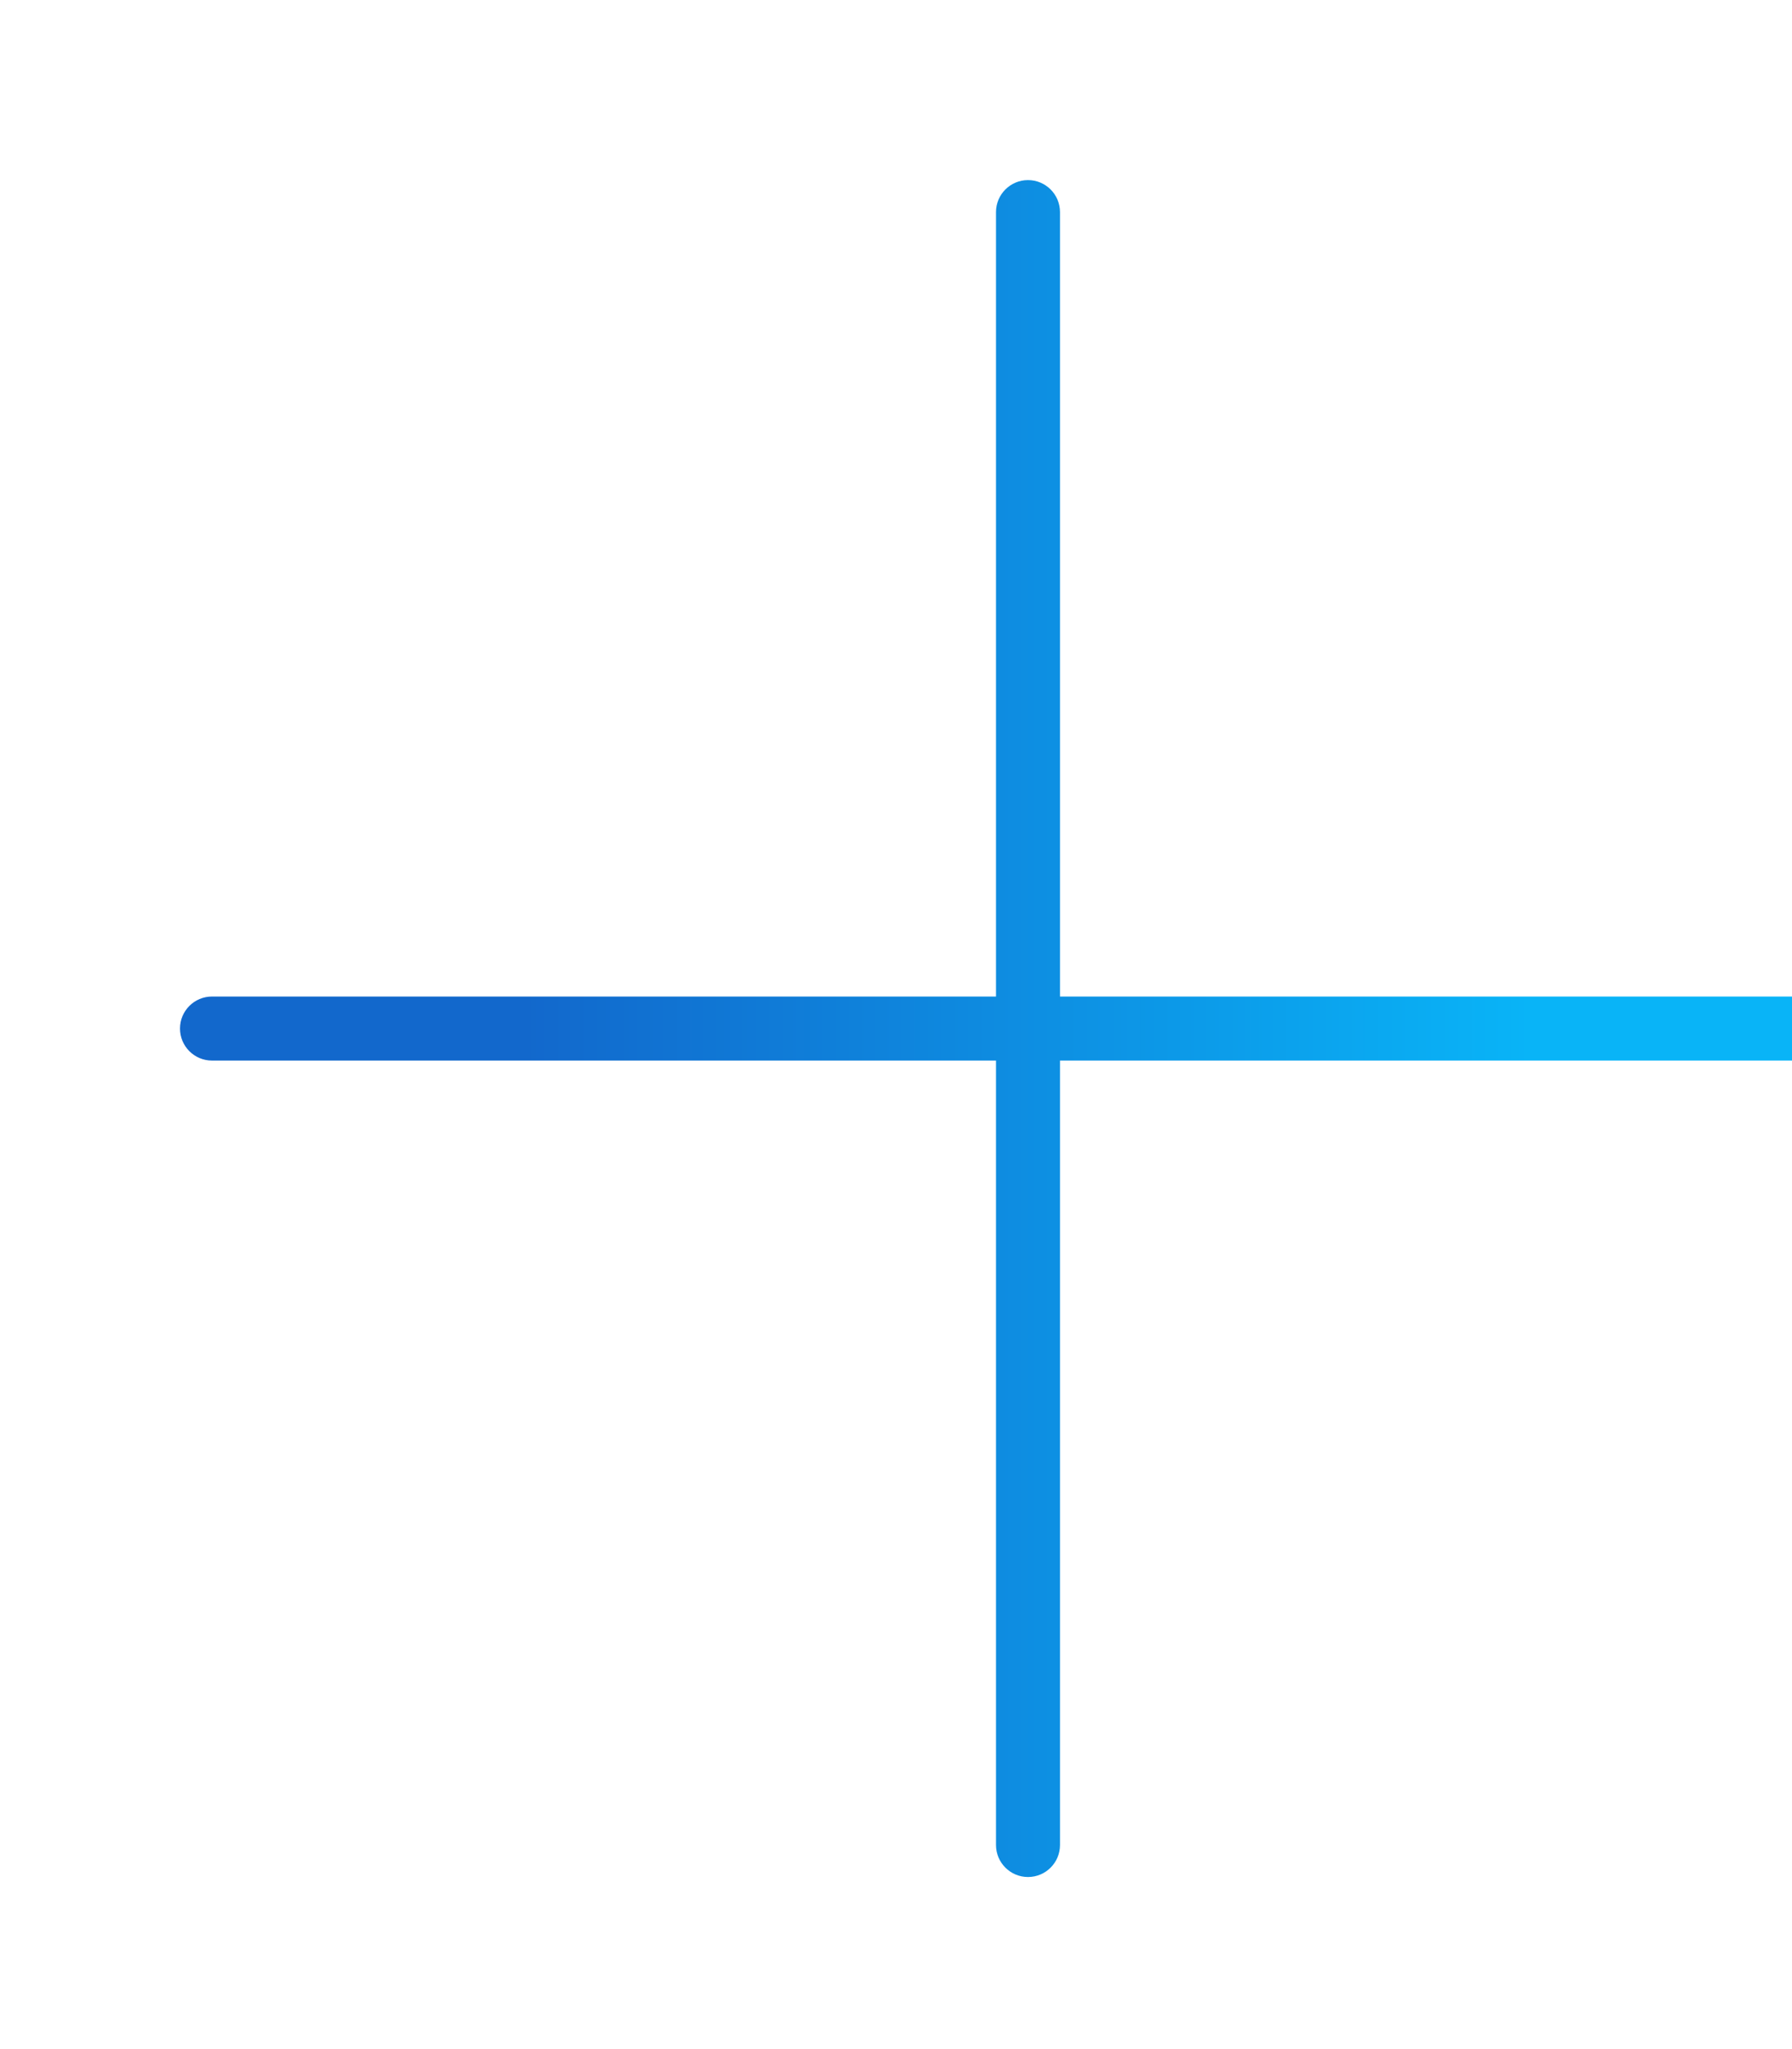 <svg aria-hidden="true" focusable="false" data-prefix="fas" data-icon="plus" class="svg-inline--fa fa-plus fa-w-14"
     role="img" xmlns="http://www.w3.org/2000/svg" viewBox="0 0 448 512">
    <defs>
        <linearGradient id="g0">
            <stop offset="0.2" stop-color="#1268cc"/>
            <stop offset="0.8" stop-color="#09b4f7"/>
        </linearGradient>
    </defs>
    <path fill="url('#g0')" d="M461,249H265V53c0-4.418-3.582-8-8-8c-4.418,0-8,3.582-8,8v196H53c-4.418,0-8,3.582-8,8c0,4.418,3.582,8,8,8h196v196c0,4.418,3.582,8,8,8c4.418,0,8-3.582,8-8V265h196c4.418,0,8-3.582,8-8C469,252.582,465.418,249,461,249z"/>
</svg>